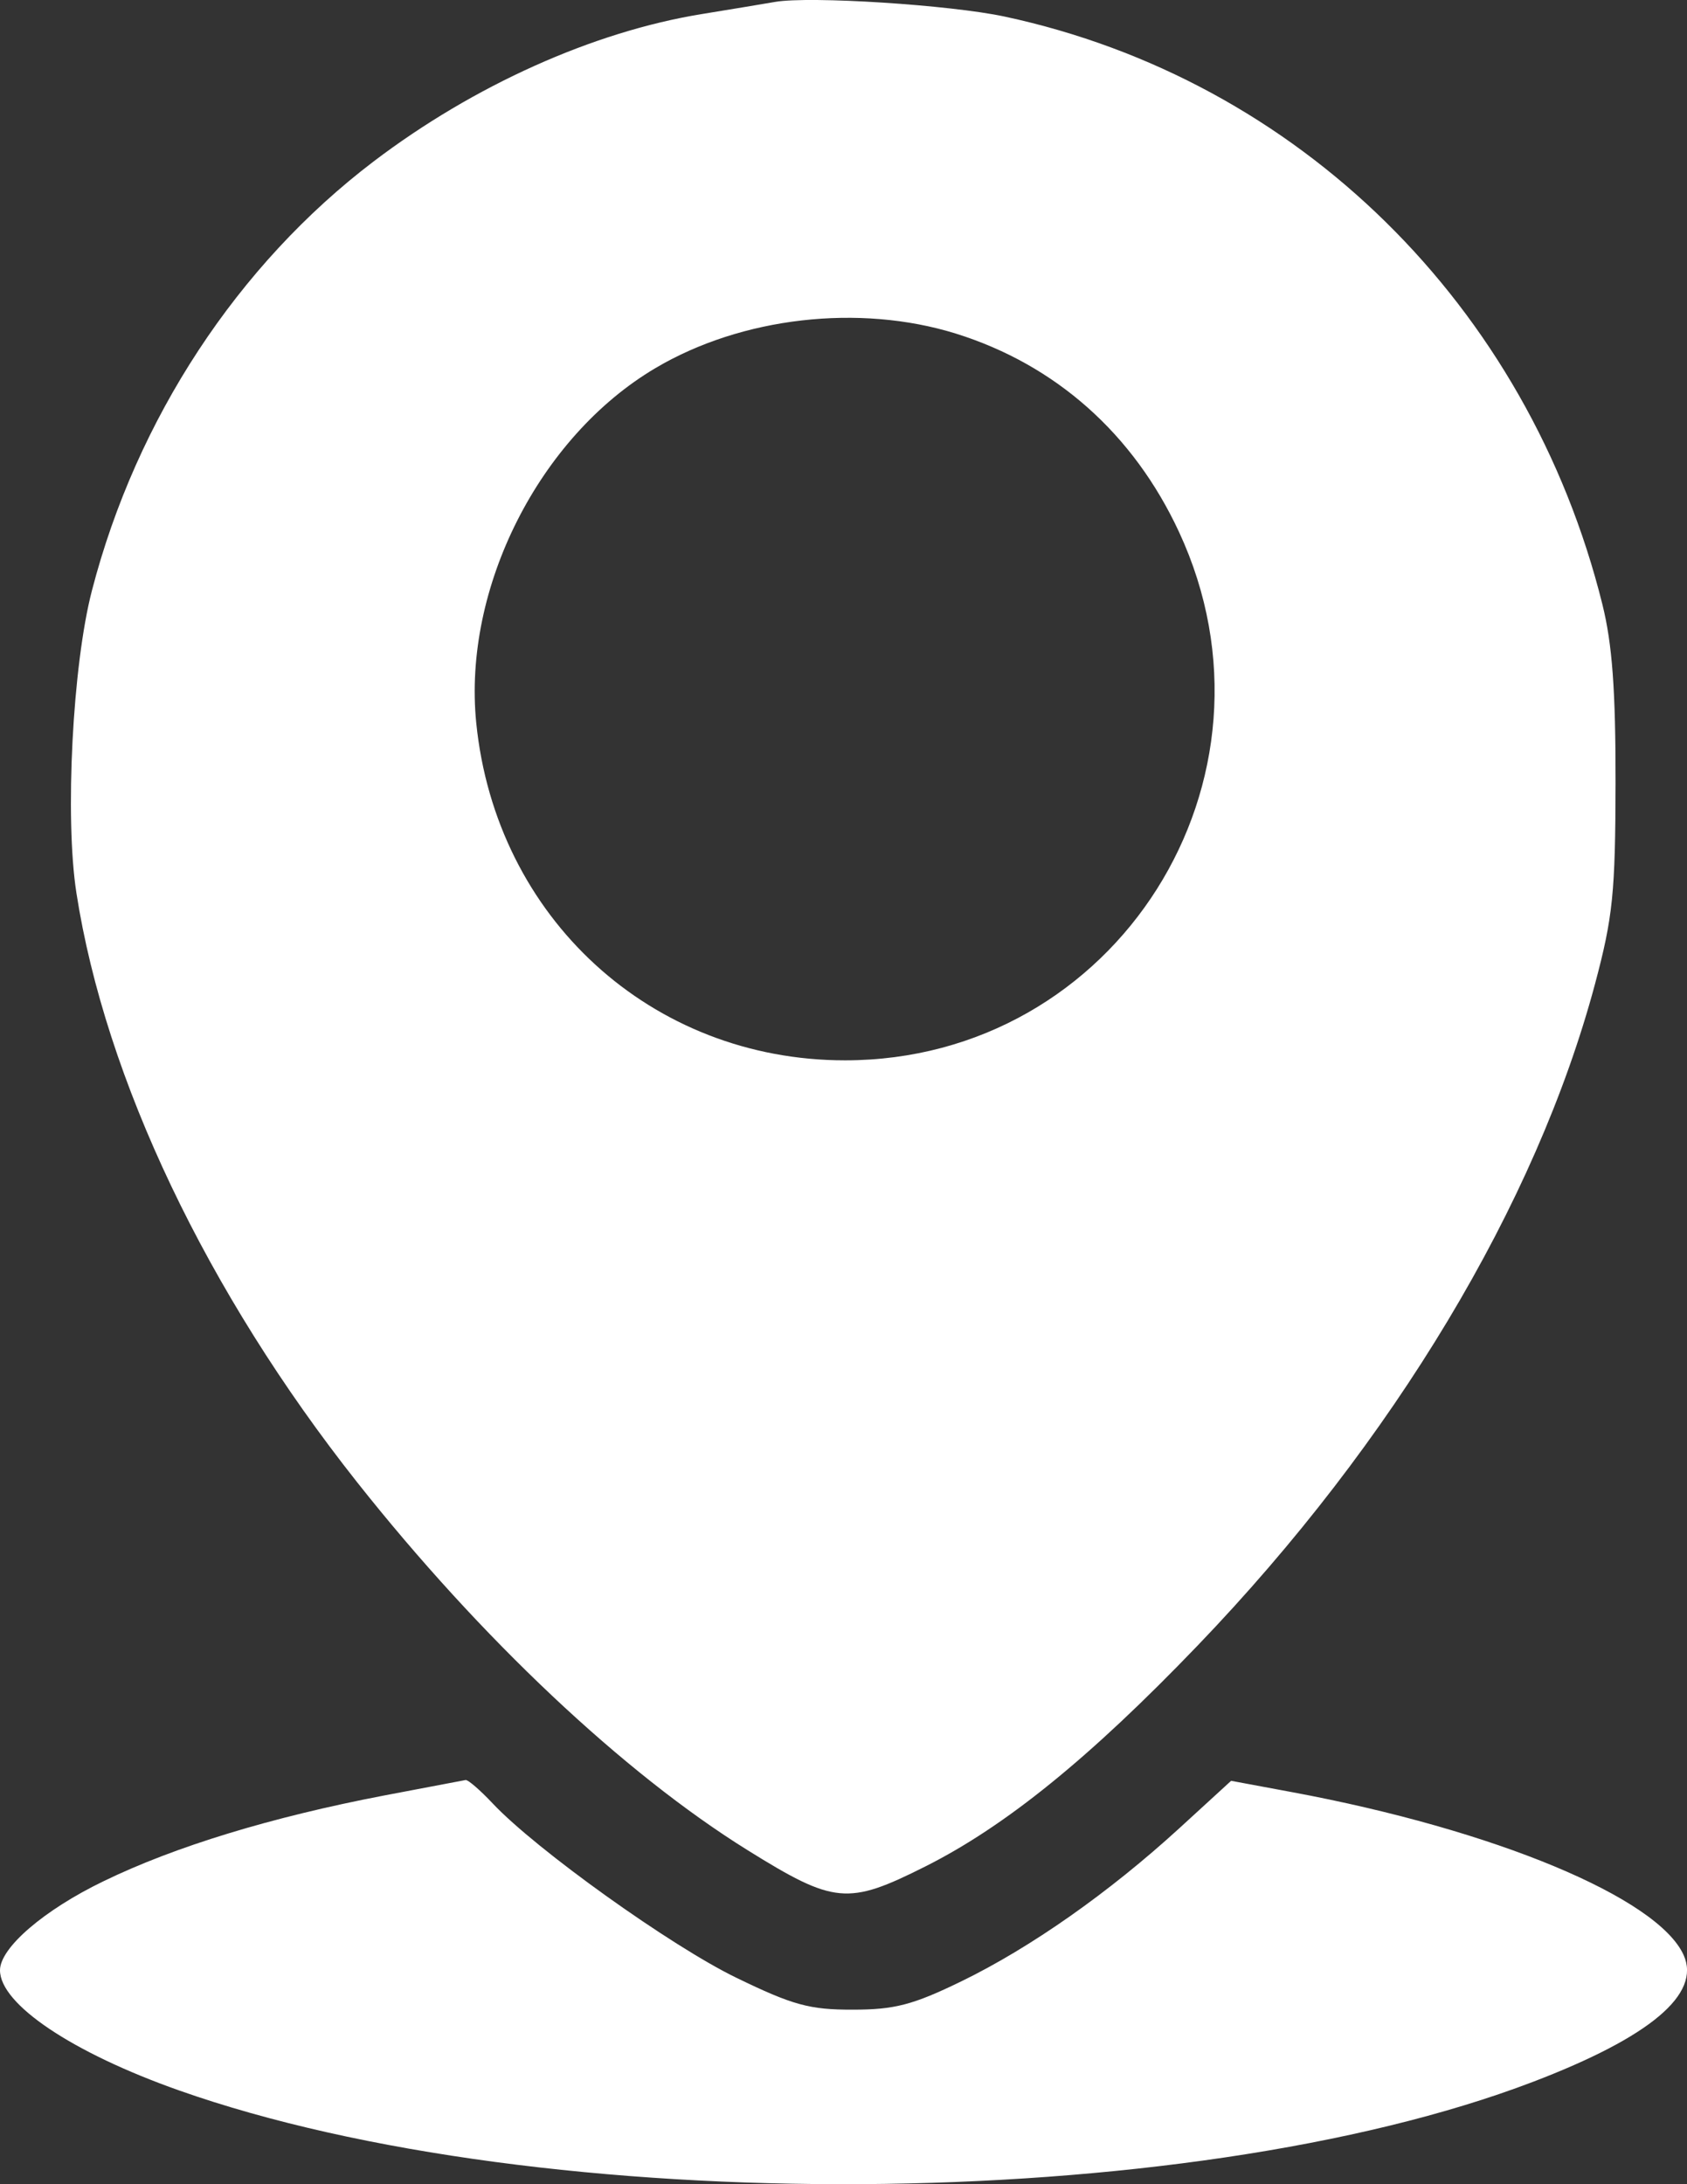 <svg width="17" height="22" viewBox="0 0 17 22" fill="none" xmlns="http://www.w3.org/2000/svg">
<rect x="0" y="0" width="17" height="22" fill="#333333" stroke="none"/>
<path fill-rule="evenodd" clip-rule="evenodd" d="M7.812 0.019C7.704 0.038 7.37 0.093 7.07 0.142C5.977 0.32 4.774 0.86 3.765 1.626C2.396 2.666 1.376 4.217 0.927 5.946C0.731 6.697 0.652 8.235 0.77 8.994C1.061 10.868 2.086 13.018 3.599 14.93C4.843 16.501 6.283 17.858 7.534 18.636C8.408 19.179 8.543 19.192 9.322 18.801C10.133 18.394 10.982 17.706 12.07 16.573C14.043 14.519 15.479 12.129 16.073 9.911C16.253 9.237 16.278 8.994 16.28 7.886C16.281 6.951 16.247 6.487 16.147 6.086C15.398 3.077 13.081 0.801 10.124 0.167C9.573 0.049 8.164 -0.041 7.812 0.019ZM9.632 3.36C10.638 3.674 11.422 4.37 11.881 5.358C13.04 7.852 11.251 10.68 8.515 10.68C6.565 10.68 4.996 9.245 4.799 7.28C4.663 5.924 5.434 4.399 6.606 3.707C7.475 3.193 8.659 3.058 9.632 3.36ZM3.87 18.085C2.734 18.303 1.765 18.598 1.044 18.948C0.443 19.238 0 19.619 0 19.845C0 20.187 0.727 20.675 1.803 21.055C5.467 22.349 11.94 22.308 15.448 20.969C16.629 20.518 17.144 20.085 16.966 19.692C16.705 19.114 15.059 18.43 13.019 18.051L12.406 17.937L11.886 18.413C11.175 19.063 10.386 19.617 9.687 19.957C9.199 20.194 9.016 20.242 8.593 20.242C8.158 20.243 7.99 20.197 7.421 19.921C6.761 19.601 5.403 18.63 4.965 18.165C4.839 18.031 4.716 17.925 4.692 17.929C4.668 17.933 4.298 18.004 3.87 18.085Z" fill="white"/>
</svg>
